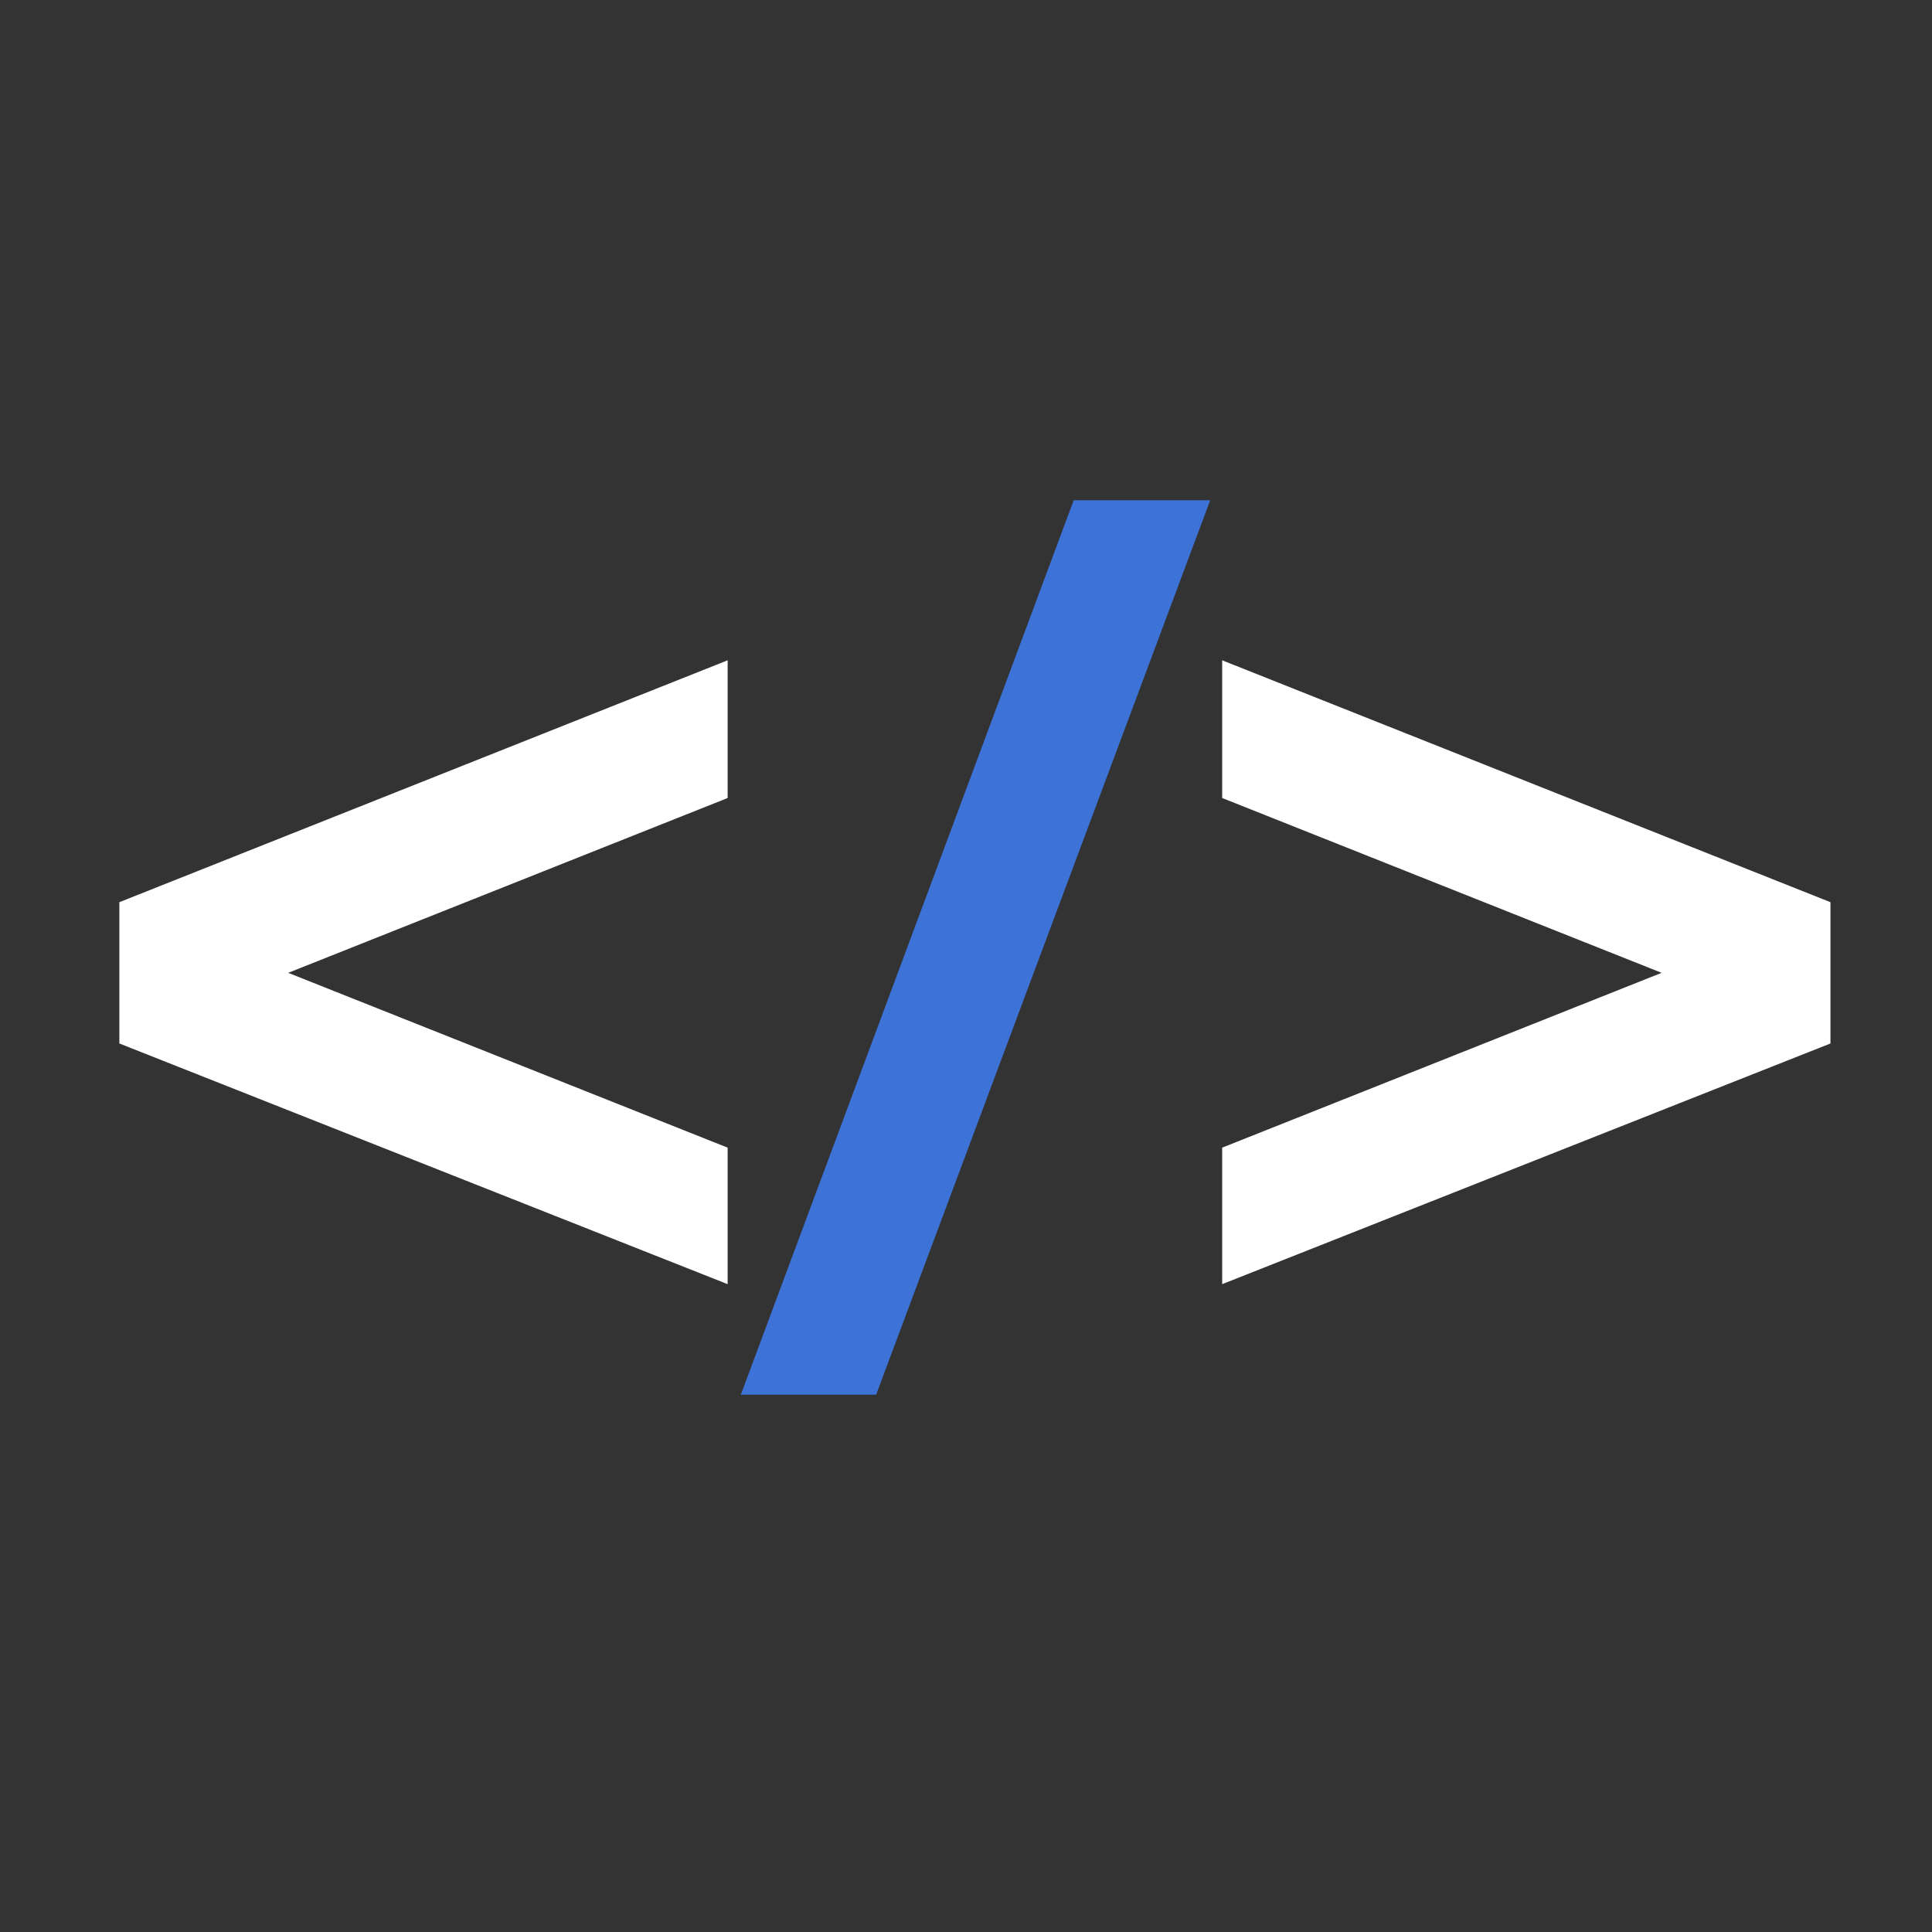 <?xml version="1.0" encoding="UTF-8" standalone="no"?>
<!DOCTYPE svg PUBLIC "-//W3C//DTD SVG 1.1//EN" "http://www.w3.org/Graphics/SVG/1.1/DTD/svg11.dtd">
<svg width="100%" height="100%" viewBox="0 0 1000 1000" version="1.1" xmlns="http://www.w3.org/2000/svg" xmlns:xlink="http://www.w3.org/1999/xlink" xml:space="preserve" xmlns:serif="http://www.serif.com/" style="fill-rule:evenodd;clip-rule:evenodd;stroke-linejoin:round;stroke-miterlimit:2;">
    <rect x="0" y="0" width="1000" height="1000" fill="#333333" stroke="none"/>
    <g transform="matrix(4.304,0,0,4.304,-1054.13,-1591.66)">
        <path d="M332.425,465.778L332.425,449.218L259.273,478.306L259.273,495.298L332.425,524.242L332.425,507.826L279.577,486.802L332.425,465.778Z" style="fill:white;fill-rule:nonzero;"/>
        <path d="M374.041,429.97L334.009,537.538L350.281,537.538L390.457,429.97L374.041,429.97Z" style="fill:rgb(61,114,215);fill-rule:nonzero;"/>
        <path d="M391.897,507.826L391.897,524.242L465.049,495.298L465.049,478.306L391.897,449.218L391.897,465.778L444.745,486.802L391.897,507.826Z" style="fill:white;fill-rule:nonzero;"/>
    </g>
</svg>
